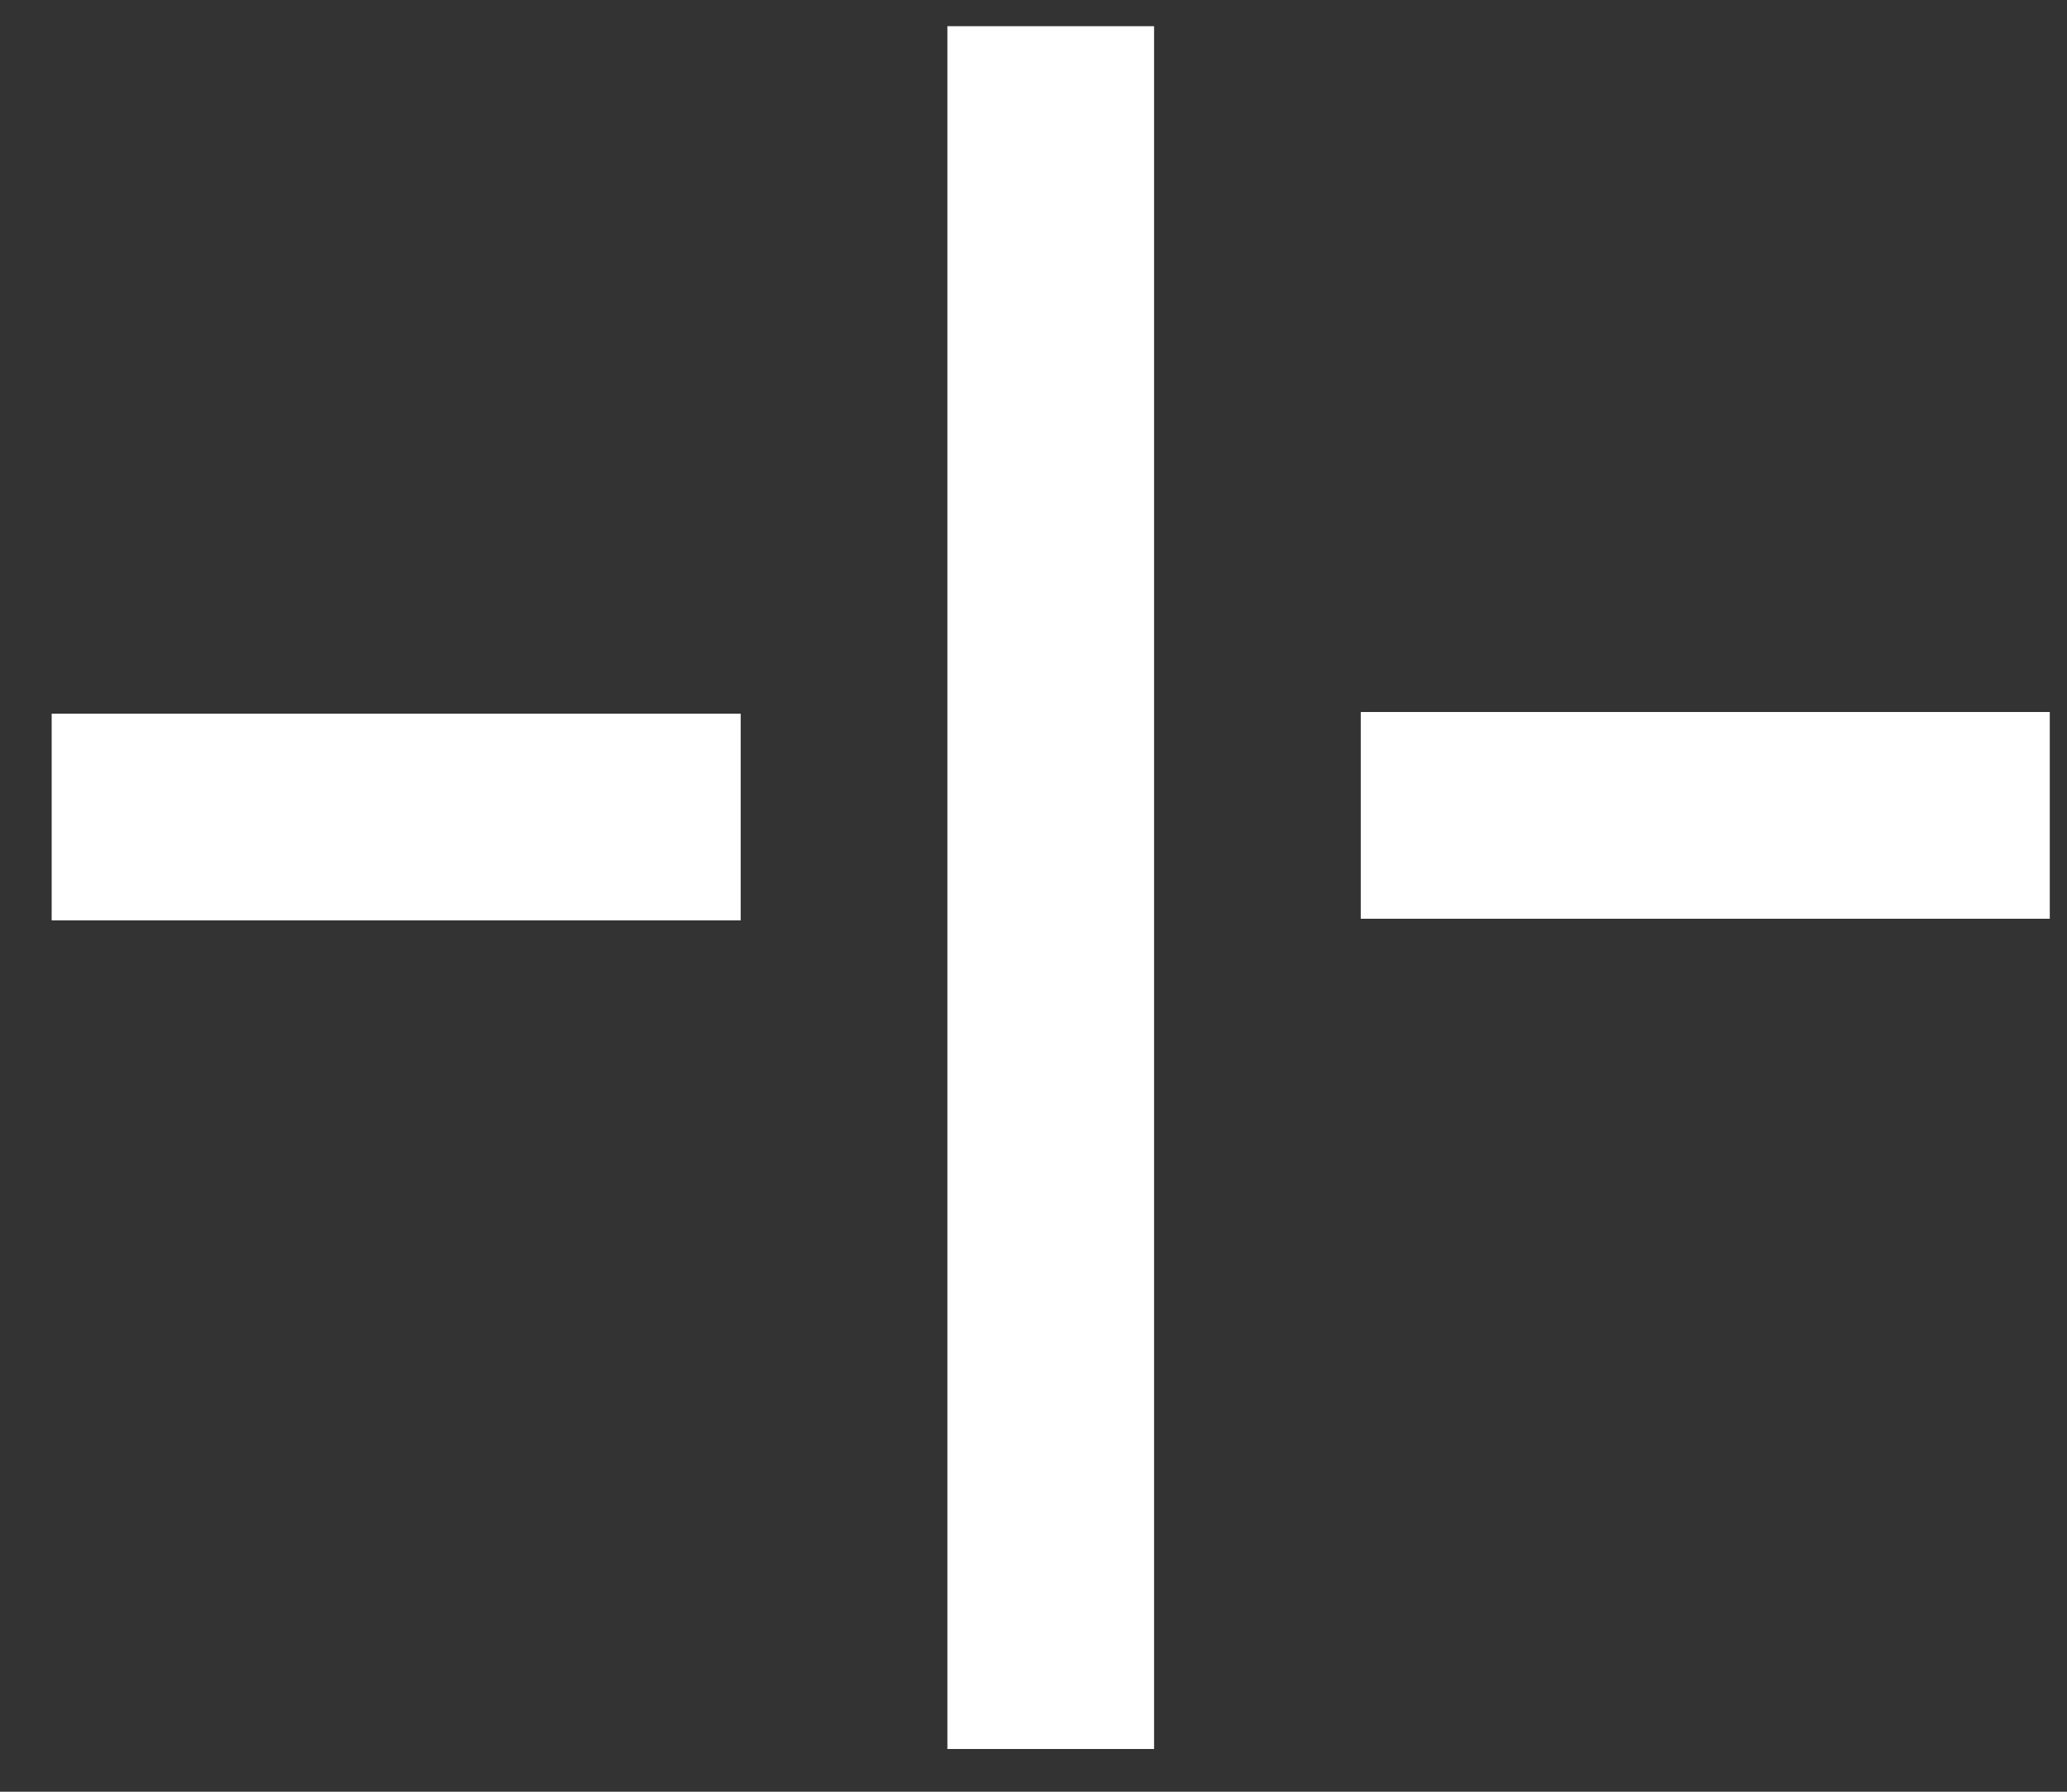 <svg width="30" height="26" fill="none" xmlns="http://www.w3.org/2000/svg"><rect width="100%" height="100%" fill="#333333" stroke="none"/><path stroke="#fff" stroke-width="3" d="M.75 11.856h10M19.75 11.832h10M15.25 25.38v-25"/></svg>